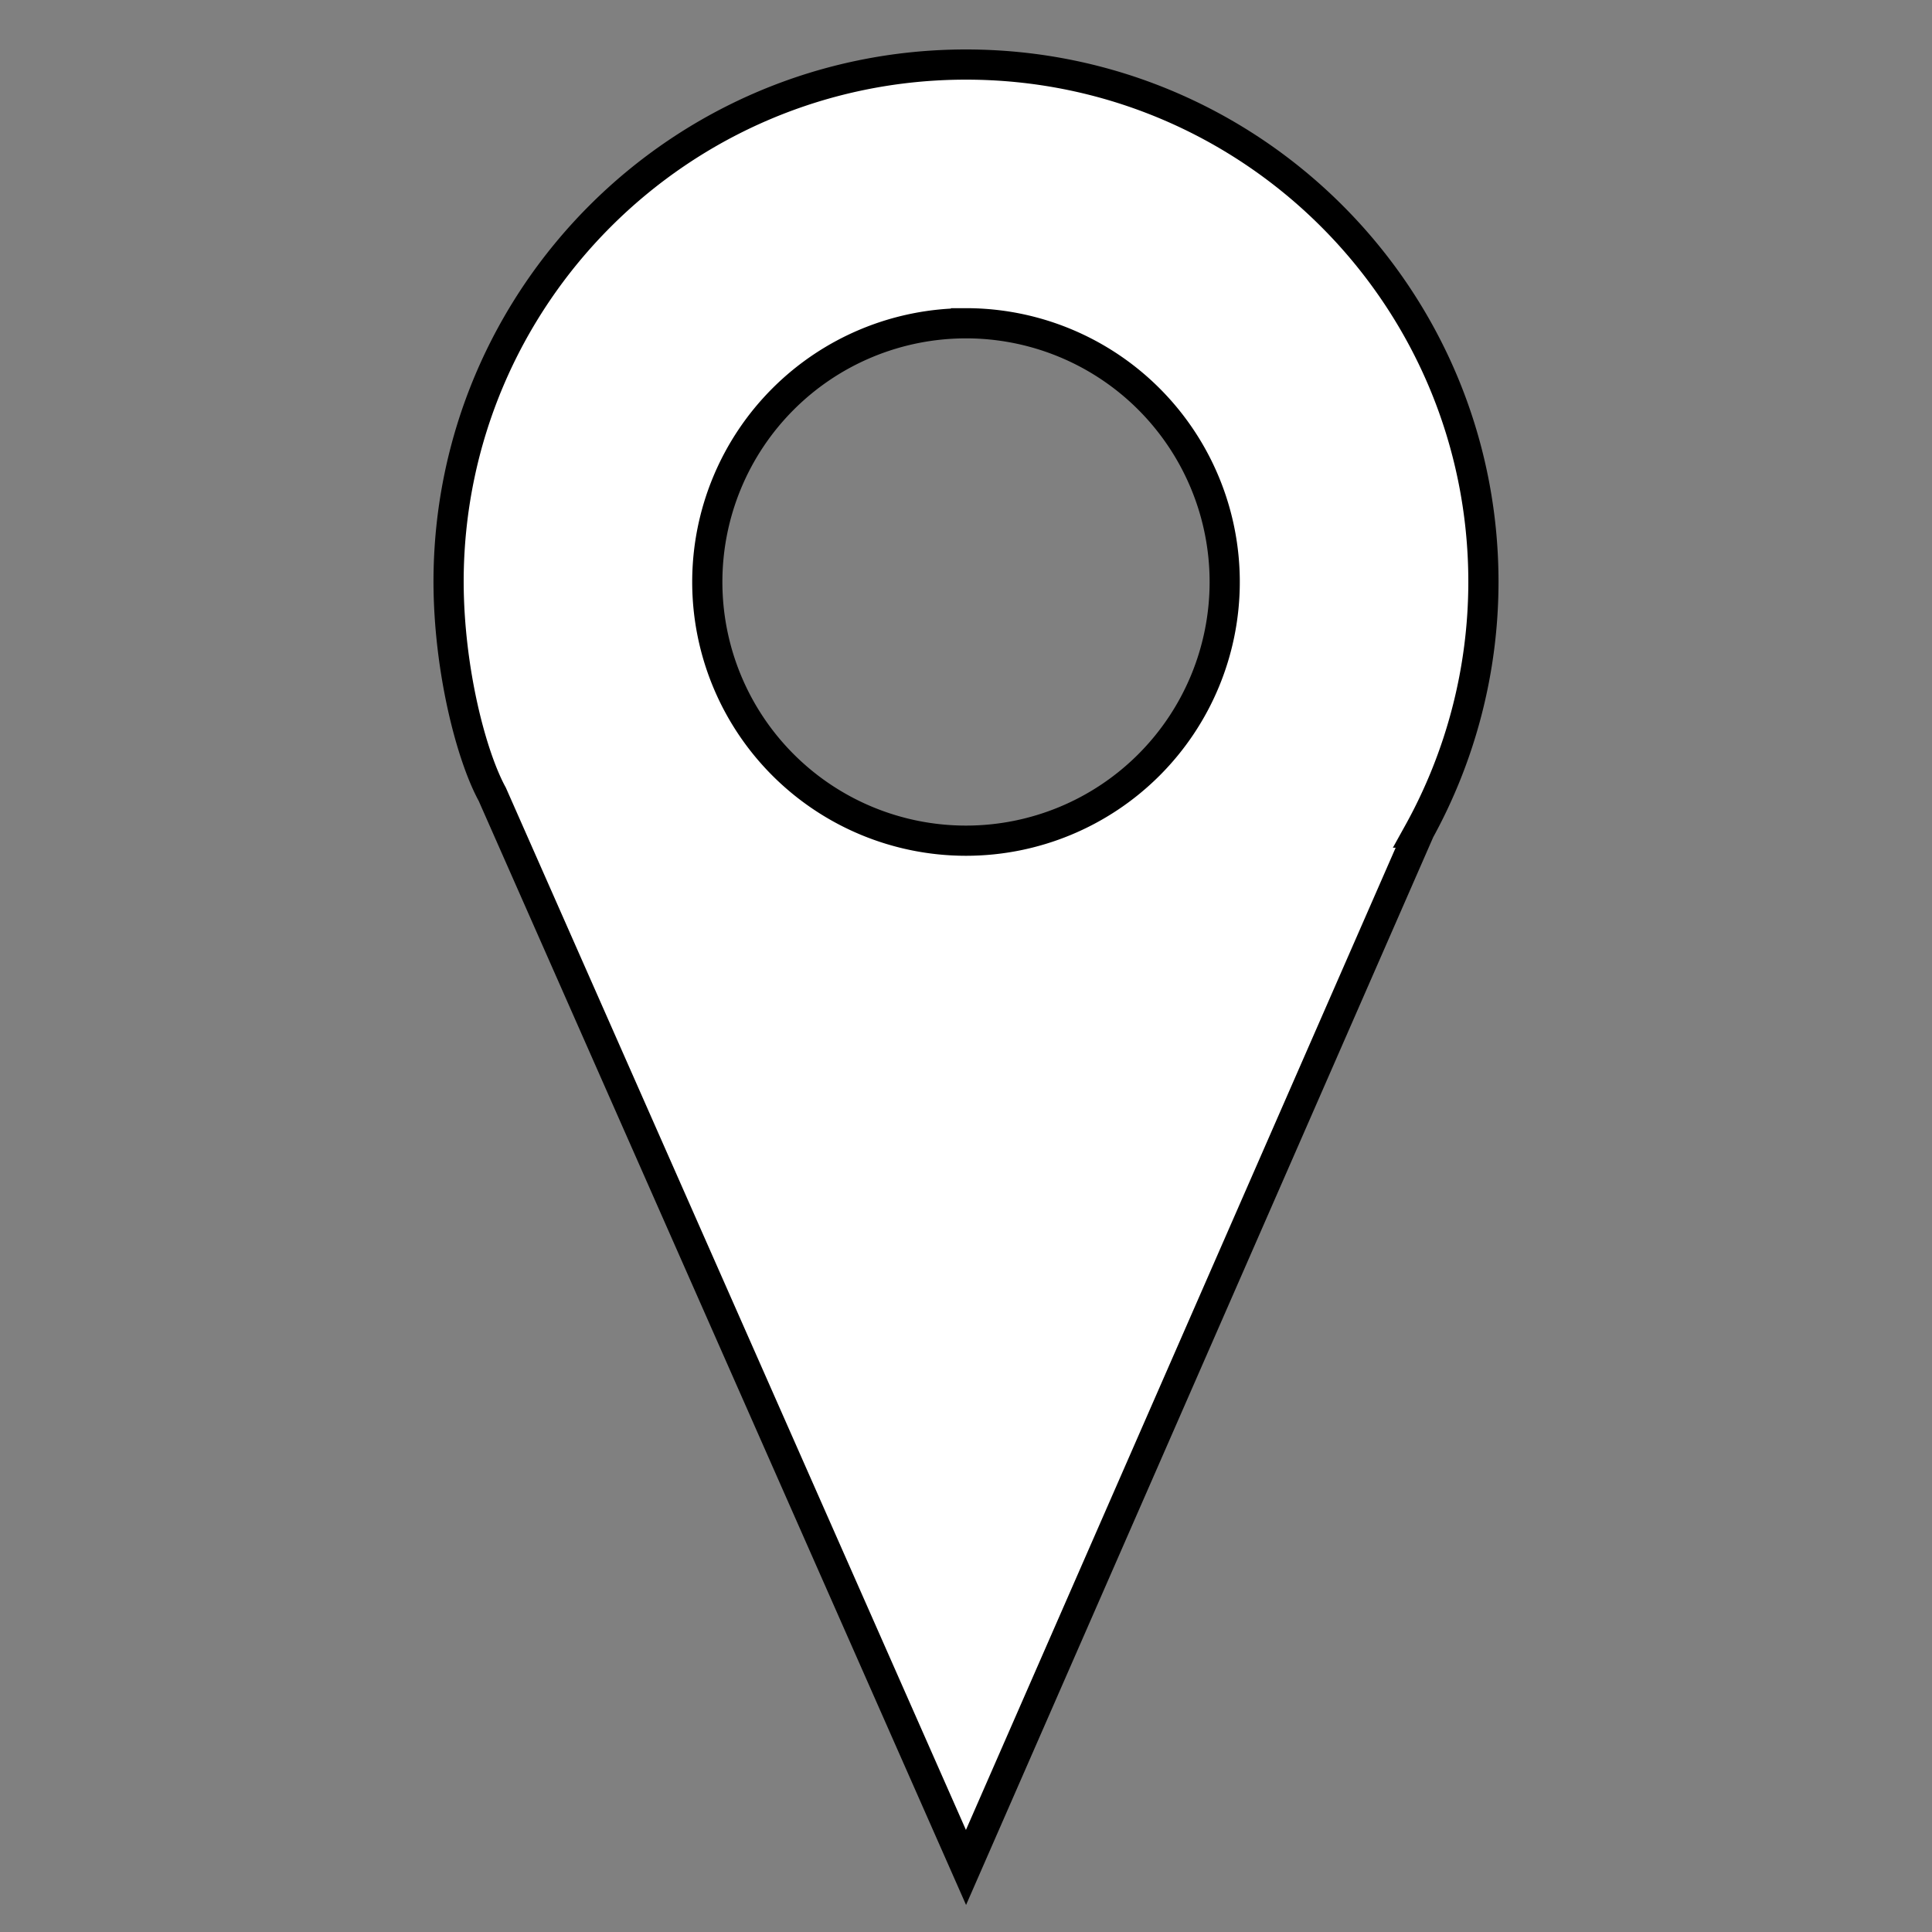 <svg style="height: 512px; width: 512px;" xmlns="http://www.w3.org/2000/svg" viewBox="0 0 512 512"><rect x="0" y="0" width="512" height="512" fill="#808080" stroke="none"/><path d="M0 0h512v512H0z" fill="#ffffff" fill-opacity="0"></path><g class="" style="" transform="translate(0,0)"><path d="M256 17.108c-75.73 0-137.122 61.392-137.122 137.122.055 23.25 6.022 46.107 11.58 56.262L256 494.892l119.982-274.244h-.063c11.27-20.324 17.188-43.18 17.202-66.418C393.122 78.5 331.73 17.108 256 17.108zm0 68.56a68.56 68.56 0 0 1 68.56 68.562A68.56 68.56 0 0 1 256 222.79a68.56 68.56 0 0 1-68.56-68.56A68.56 68.56 0 0 1 256 85.67z" fill="#fff" fill-opacity="1" stroke="#000000" stroke-opacity="1" stroke-width="8"></path></g></svg>